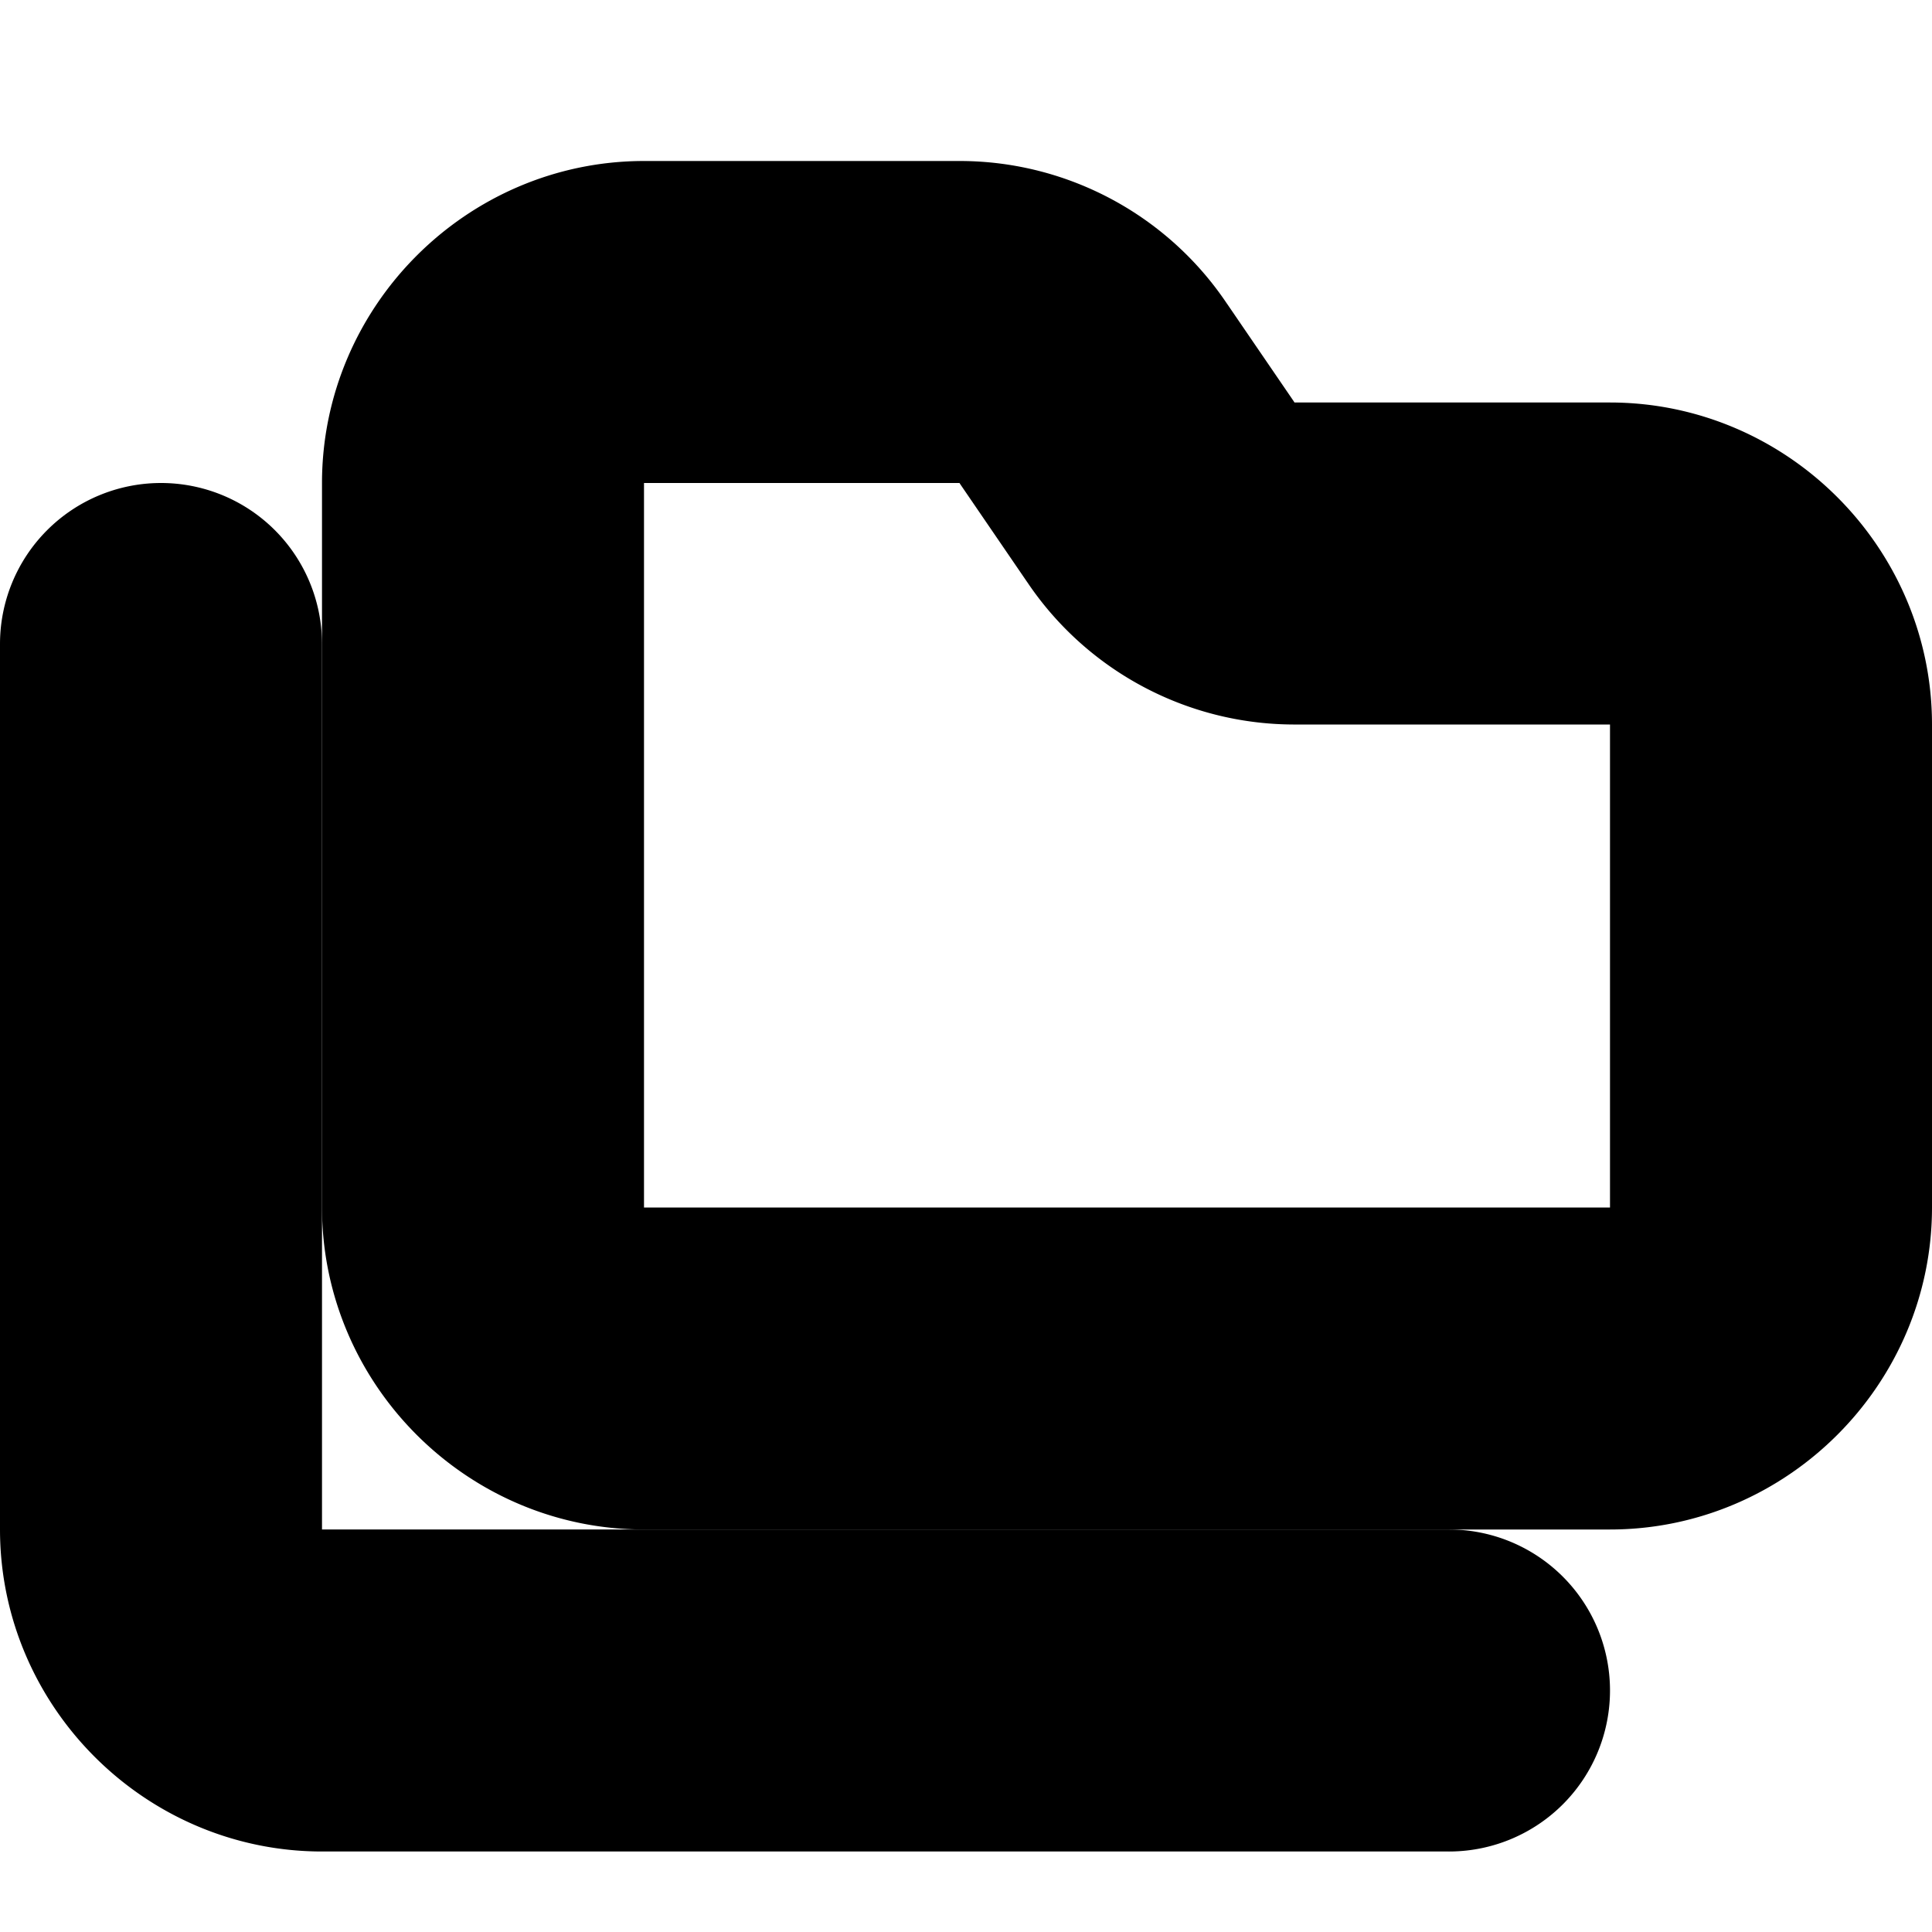 <?xml version="1.0" encoding="UTF-8" standalone="no"?>
<svg
   width="24"
   height="24"
   viewBox="0 0 24 24"
   fill="none"
   stroke="currentColor"
   stroke-width="2"
   stroke-linecap="round"
   stroke-linejoin="round"
   version="1.1"
   id="svg6"
   xmlns="http://www.w3.org/2000/svg"
   xmlns:svg="http://www.w3.org/2000/svg">
  <defs
     id="defs10" />
  <path
     style="color:#000000;fill:#000000;-inkscape-stroke:none"
     d="M 8,3 C 6.355,3 5,4.355 5,6 v 9 c 0,1.645 1.355,3 3,3 h 12 c 1.645,0 3,-1.355 3,-3 V 9 C 23,7.355 21.645,6 20,6 H 16.074 C 15.739,5.998 15.431,5.831 15.246,5.551 a 1,1 0 0 0 -0.01,-0.016 l -0.811,-1.186 -0.002,-0.002 C 13.872,3.512 12.937,3.005 11.936,3 a 1,1 0 0 0 -0.006,0 z m 0,2 h 3.926 c 0.336,0.002 0.643,0.169 0.828,0.449 a 1,1 0 0 0 0.01,0.016 l 0.811,1.186 c 5.21e-4,7.913e-4 0.001,0.001 0.002,0.002 C 14.128,7.488 15.063,7.995 16.064,8 a 1,1 0 0 0 0.006,0 H 20 c 0.564,0 1,0.436 1,1 v 6 c 0,0.564 -0.436,1 -1,1 H 8 C 7.445,16 7,15.555 7,15 V 6 C 7,5.436 7.436,5 8,5 Z"
     id="path2" />
  <path
     style="color:#000000;fill:#000000;-inkscape-stroke:none"
     d="M 2,7 A 1,1 0 0 0 1,8 v 11 c 0,1.645 1.355,3 3,3 h 14 a 1,1 0 0 0 1,-1 1,1 0 0 0 -1,-1 H 4 C 3.445,20 3,19.555 3,19 V 8 A 1,1 0 0 0 2,7 Z"
     id="path4" />
</svg>
